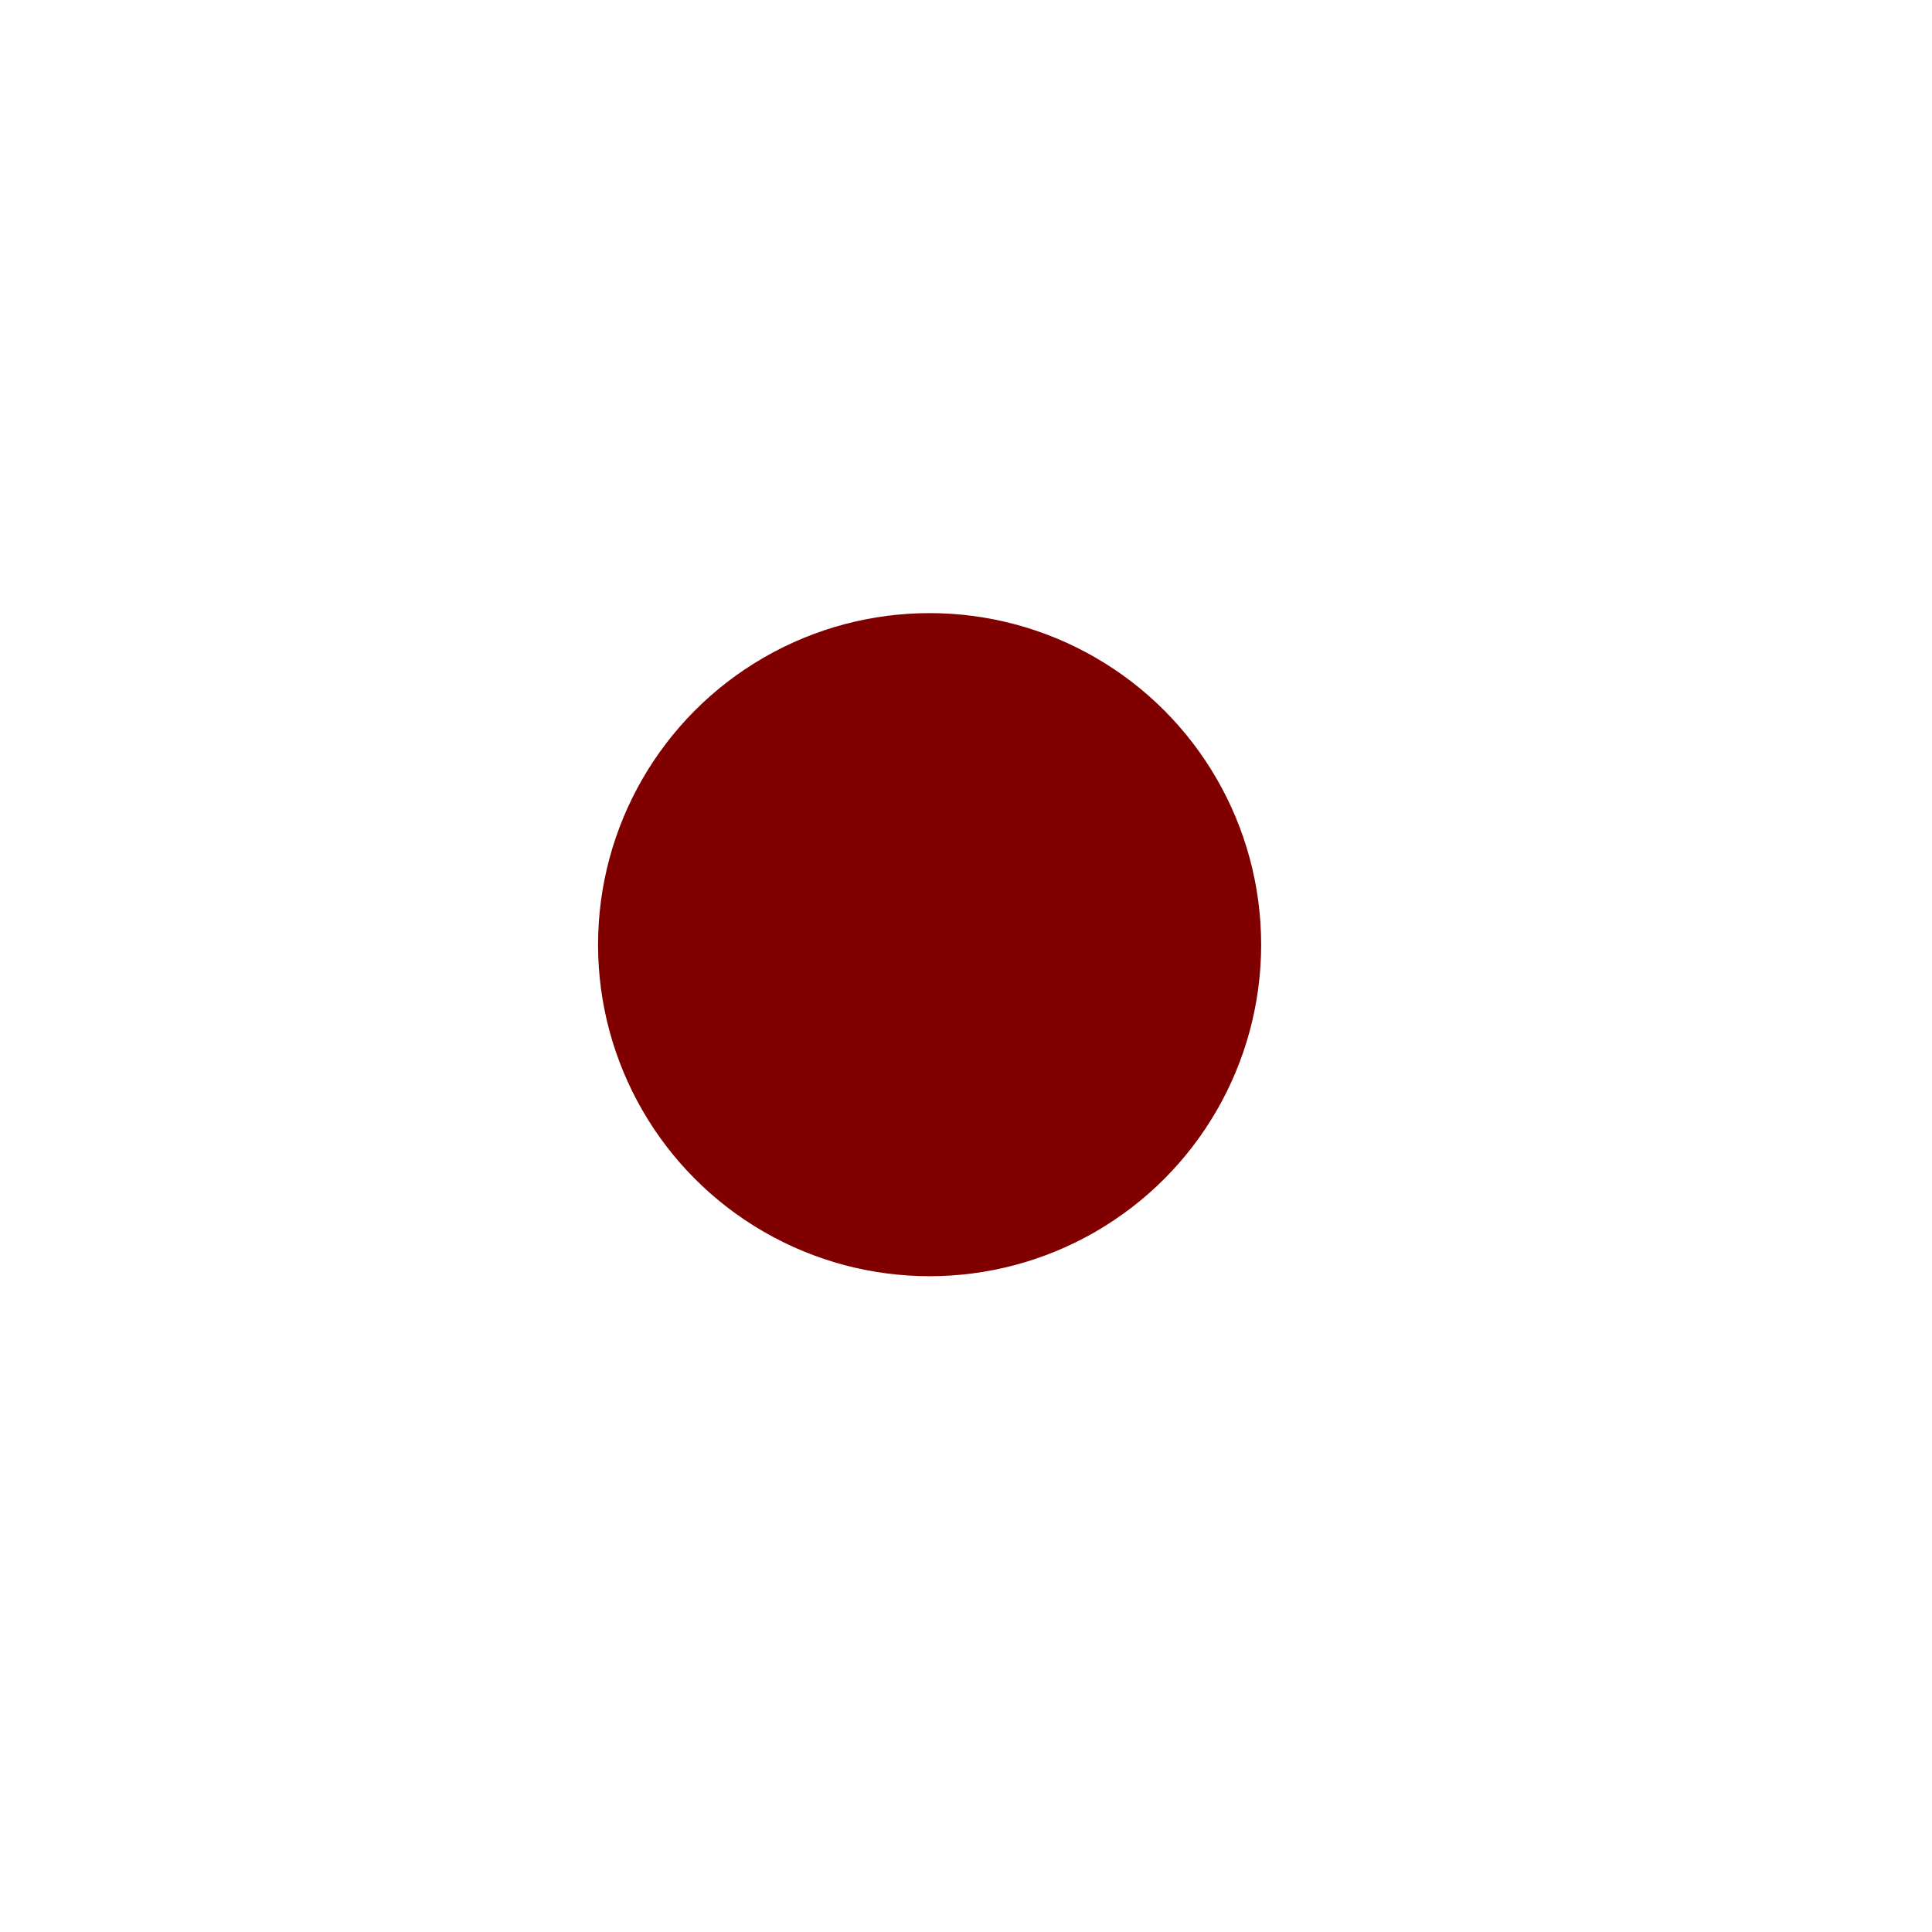 <?xml version="1.0" encoding="UTF-8" standalone="no"?>
<!-- Created with Inkscape (http://www.inkscape.org/) -->

<svg
   width="32"
   height="32"
   viewBox="0 0 8.467 8.467"
   version="1.1"
   id="svg5"
   inkscape:version="1.1.2 (0a00cf5339, 2022-02-04)"
   sodipodi:docname="hit.svg"
   xmlns:inkscape="http://www.inkscape.org/namespaces/inkscape"
   xmlns:sodipodi="http://sodipodi.sourceforge.net/DTD/sodipodi-0.dtd"
   xmlns="http://www.w3.org/2000/svg"
   xmlns:svg="http://www.w3.org/2000/svg">
  <sodipodi:namedview
     id="namedview7"
     pagecolor="#ffffff"
     bordercolor="#666666"
     borderopacity="1.0"
     inkscape:pageshadow="2"
     inkscape:pageopacity="0.0"
     inkscape:pagecheckerboard="0"
     inkscape:document-units="mm"
     showgrid="false"
     units="px"
     width="32px"
     inkscape:zoom="10.96579"
     inkscape:cx="13.770098"
     inkscape:cy="19.287256"
     inkscape:window-width="1366"
     inkscape:window-height="719"
     inkscape:window-x="0"
     inkscape:window-y="25"
     inkscape:window-maximized="1"
     inkscape:current-layer="layer1" />
  <defs
     id="defs2" />
  <g
     inkscape:label="Layer 1"
     inkscape:groupmode="layer"
     id="layer1">
    <ellipse
       style="fill:#800000;stroke:#000000;stroke-width:0;stroke-miterlimit:4;stroke-dasharray:none;stroke-opacity:1"
       id="path4715"
       cx="4.074"
       cy="4.14"
       rx="1.453"
       ry="1.453" />
  </g>
</svg>
